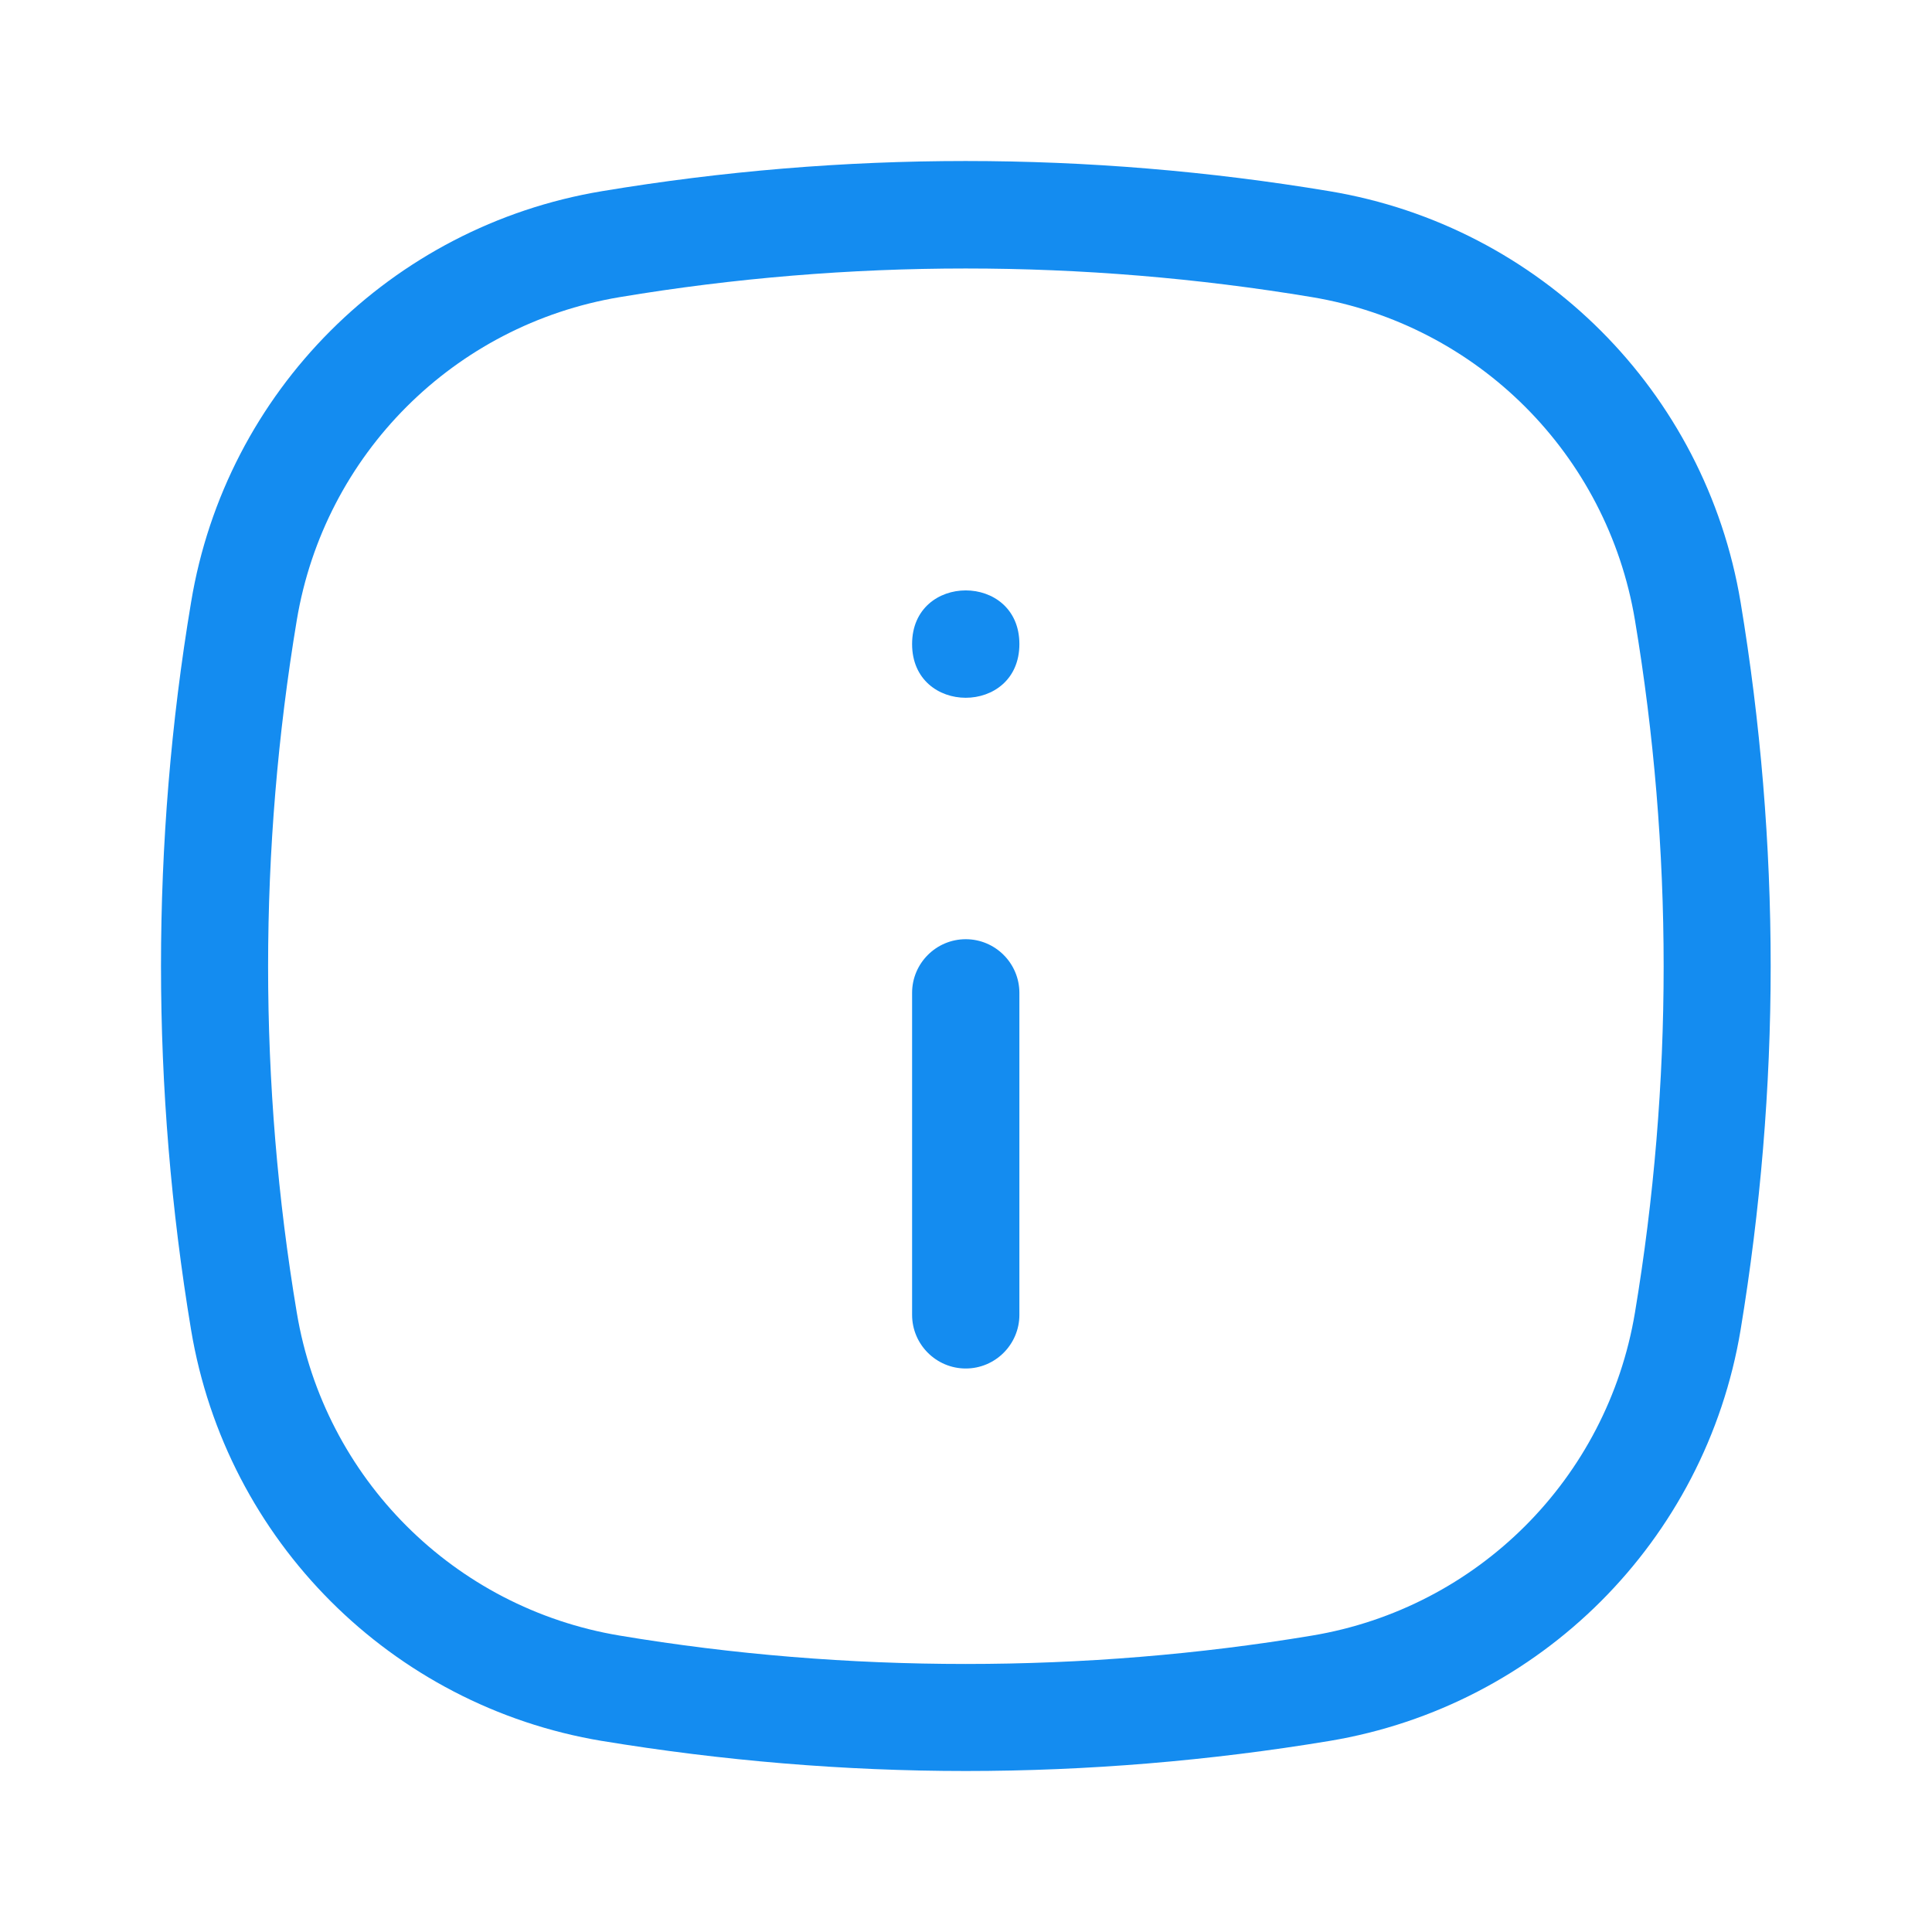 <svg width="30" height="30" viewBox="0 0 30 30" fill="none" xmlns="http://www.w3.org/2000/svg">
<mask id="mask0_39_2354" style="mask-type:alpha" maskUnits="userSpaceOnUse" x="0" y="0" width="30" height="30">
<rect width="30" height="30" fill="#148CF0"/>
</mask>
<g mask="url(#mask0_39_2354)">
<path d="M9.347 27.033C11.209 27.34 13.109 27.5 14.996 27.5C16.884 27.5 18.783 27.342 20.645 27.033C23.916 26.488 26.483 23.924 27.028 20.65C27.335 18.788 27.495 16.887 27.495 15.001C27.495 13.113 27.337 11.214 27.028 9.352C26.483 6.08 23.919 3.514 20.645 2.969C16.895 2.344 13.092 2.344 9.345 2.969C6.074 3.514 3.507 6.077 2.967 9.352C2.655 11.213 2.5 13.114 2.5 15.001C2.5 16.889 2.658 18.788 2.967 20.65C3.512 23.921 6.076 26.488 9.345 27.033H9.347ZM4.609 9.627C5.039 7.056 7.05 5.044 9.622 4.614C11.392 4.318 13.2 4.169 14.995 4.169C16.79 4.169 18.599 4.318 20.374 4.614C22.946 5.044 24.957 7.056 25.387 9.627C25.683 11.398 25.833 13.206 25.833 15.006C25.833 16.806 25.683 18.609 25.387 20.385C24.957 22.956 22.946 24.968 20.374 25.397C16.854 25.985 13.137 25.985 9.621 25.397C7.05 24.968 5.038 22.956 4.609 20.385C4.312 18.614 4.163 16.806 4.163 15.006C4.163 13.206 4.313 11.403 4.609 9.627Z" fill="#148CF0"/>
<path d="M14.996 21.25C15.455 21.25 15.829 20.876 15.829 20.417V15.417C15.829 14.958 15.455 14.584 14.996 14.584C14.537 14.584 14.163 14.958 14.163 15.417V20.417C14.163 20.876 14.537 21.25 14.996 21.25Z" fill="#148CF0"/>
<path d="M15.829 10.001C15.829 11.113 14.163 11.113 14.163 10.001C14.163 8.89 15.829 8.89 15.829 10.001Z" fill="#148CF0"/>
</g>
</svg>

